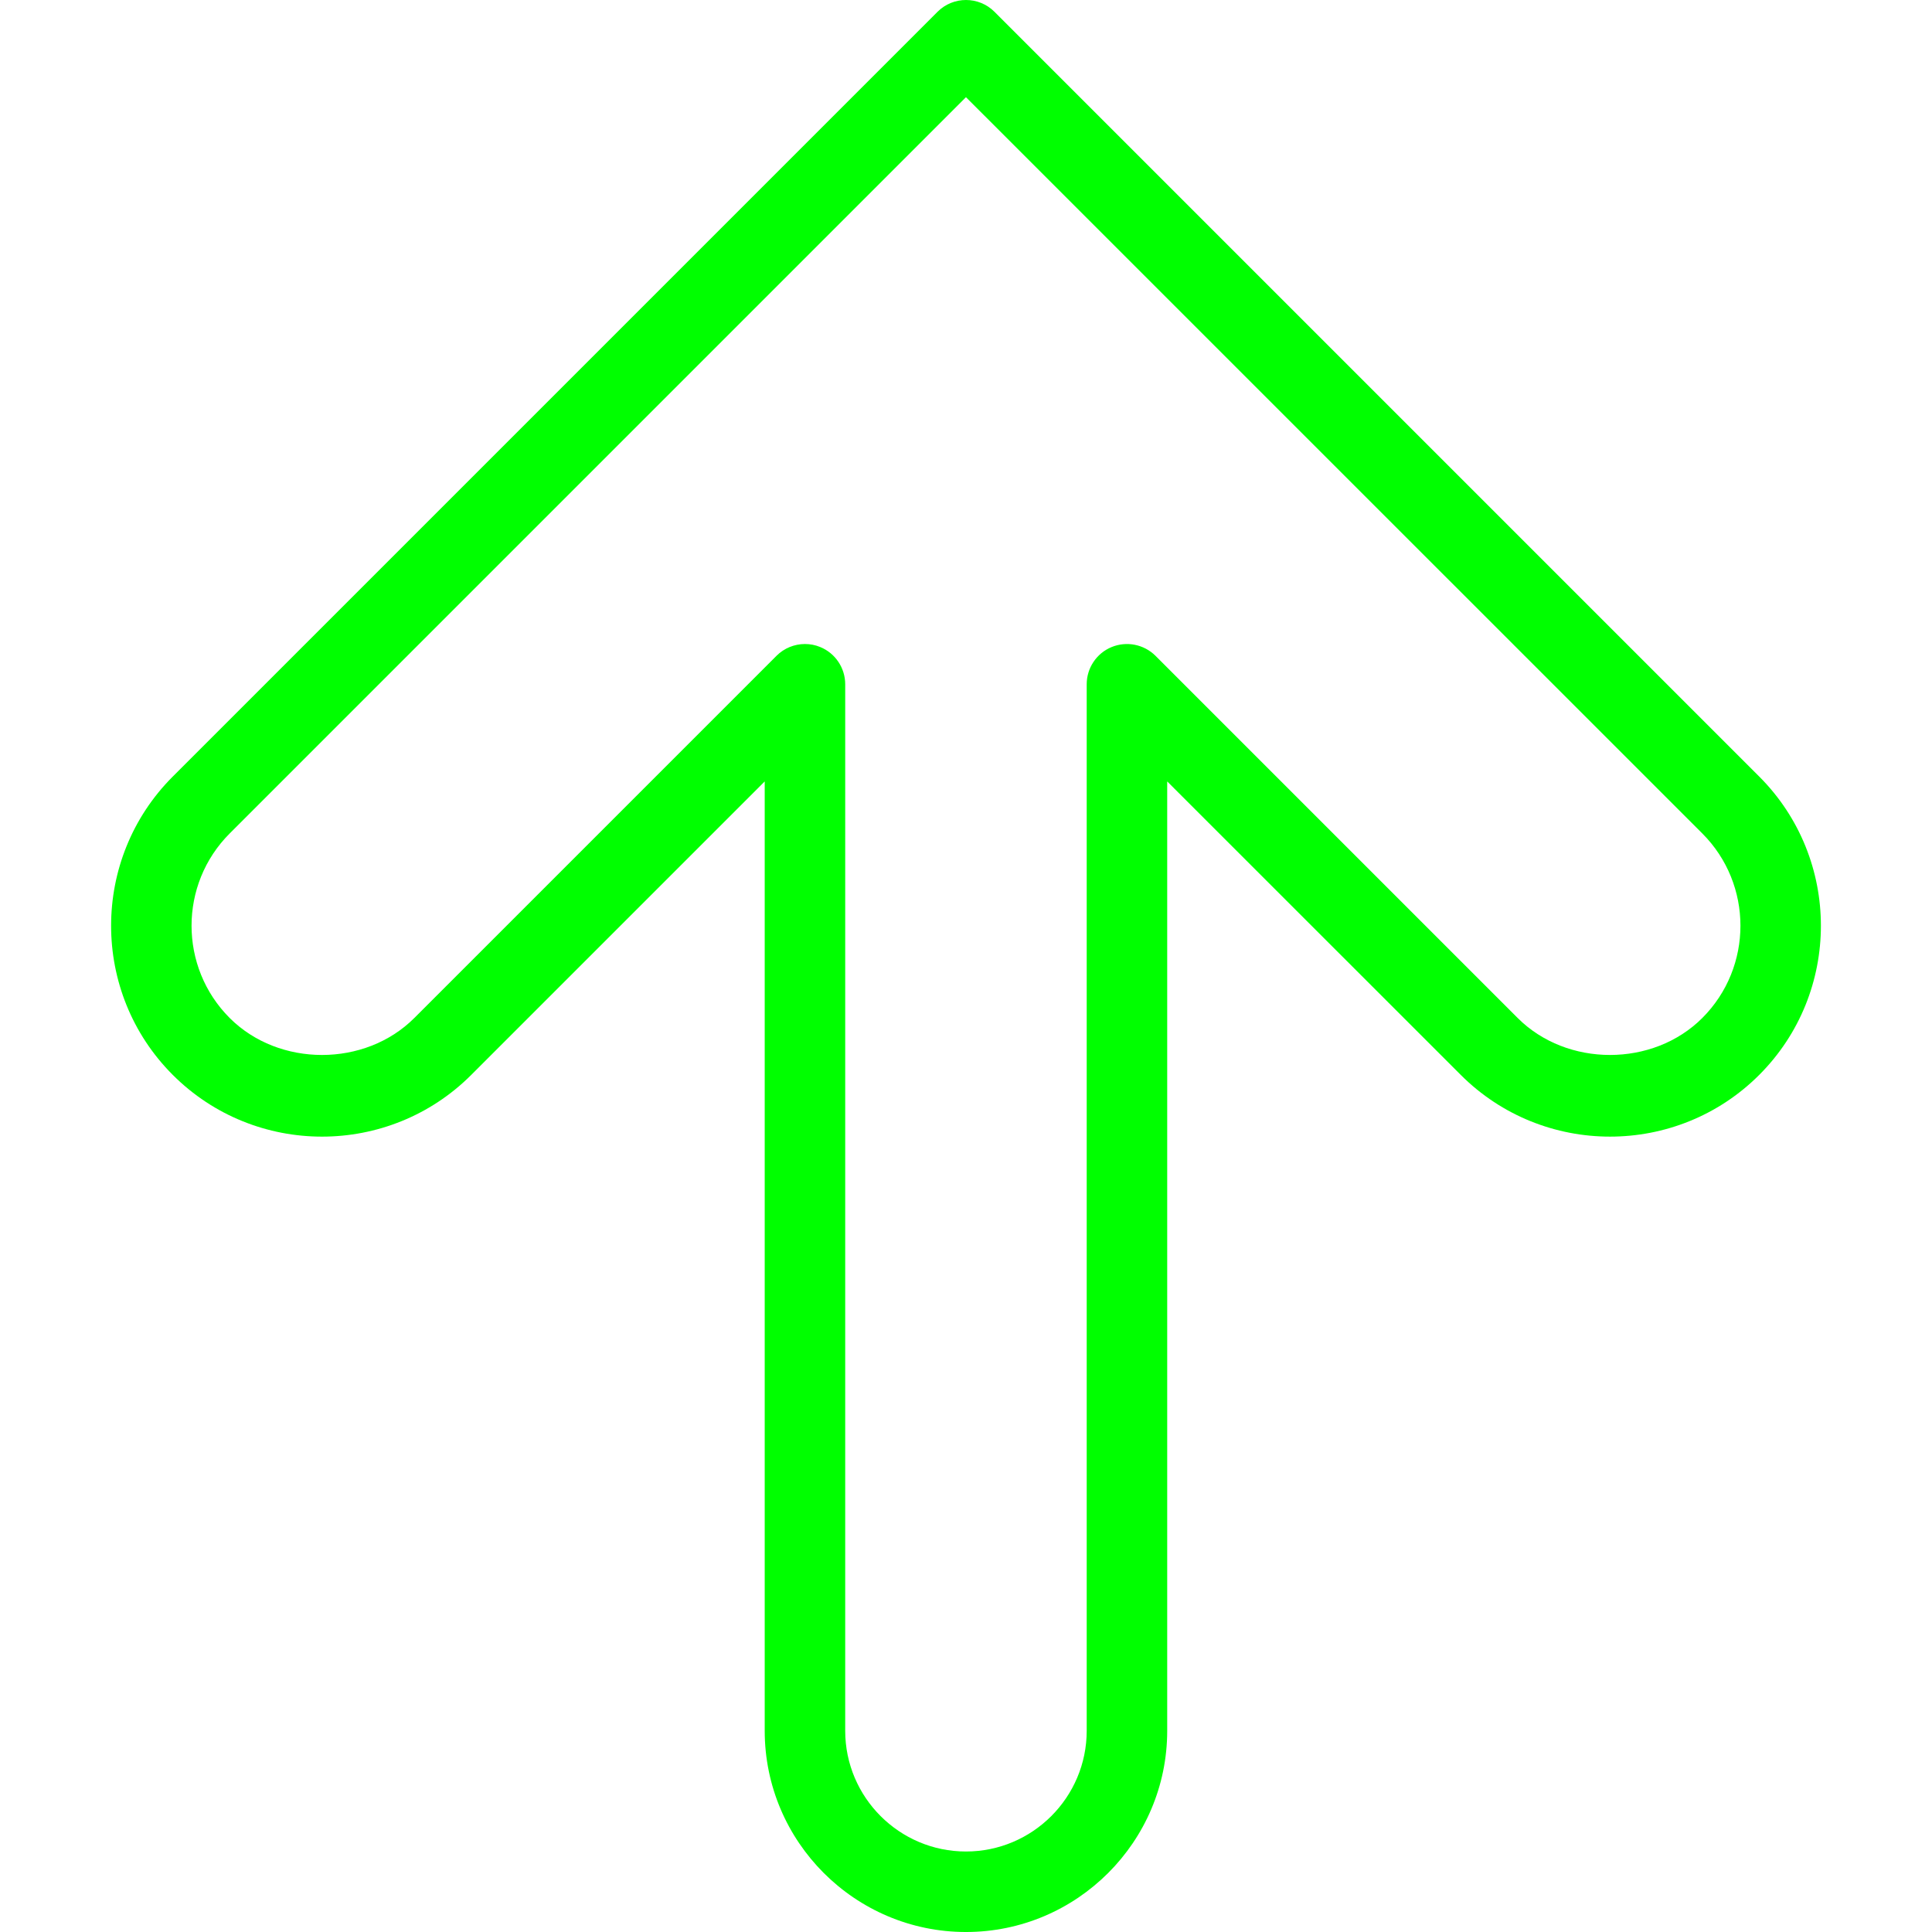 <?xml version="1.0" encoding="UTF-8" standalone="no"?>
<svg
   xmlns:dc="http://purl.org/dc/elements/1.1/"
   xmlns:cc="http://creativecommons.org/ns#"
   xmlns:rdf="http://www.w3.org/1999/02/22-rdf-syntax-ns#"
   xmlns:svg="http://www.w3.org/2000/svg"
   xmlns="http://www.w3.org/2000/svg"
   xmlns:sodipodi="http://sodipodi.sourceforge.net/DTD/sodipodi-0.dtd"
   xmlns:inkscape="http://www.inkscape.org/namespaces/inkscape"
   version="1.1"
   id="Capa_1"
   x="0px"
   y="0px"
   viewBox="0 0 512.005 512.005"
   style="enable-background:new 0 0 512.005 512.005;"
   xml:space="preserve"
   sodipodi:docname="arrowupgreen.svg"
   inkscape:version="1.0.1 (3bc2e813f5, 2020-09-07)"><defs
   id="defs203" /><sodipodi:namedview
   pagecolor="#ffffff"
   bordercolor="#666666"
   borderopacity="1"
   objecttolerance="10"
   gridtolerance="10"
   guidetolerance="10"
   inkscape:pageopacity="0"
   inkscape:pageshadow="2"
   inkscape:window-width="1440"
   inkscape:window-height="847"
   id="namedview201"
   showgrid="false"
   inkscape:zoom="1.070302"
   inkscape:cx="256.0025"
   inkscape:cy="256.0025"
   inkscape:window-x="2"
   inkscape:window-y="-8"
   inkscape:window-maximized="1"
   inkscape:current-layer="g166" />
<g
   id="g168">
	<g
   id="g166">
		<path
   d="M466.211,205.787L263.544,3.12c-4.16-4.16-10.923-4.16-15.083,0L45.795,205.787c-21.803,21.803-21.803,57.28,0,79.083    s57.28,21.803,79.083,0l77.781-77.781v251.584c0,29.397,23.936,53.333,53.333,53.333s53.333-23.936,53.333-53.333V207.088    l77.803,77.781c21.803,21.803,57.28,21.803,79.083,0S488.013,227.589,466.211,205.787z M451.128,269.787    c-13.056,13.056-35.861,13.056-48.917,0l-96-96c-3.051-3.029-7.637-3.947-11.627-2.304c-3.989,1.643-6.592,5.547-6.592,9.856    v277.333c0,17.643-14.357,32-32,32s-32-14.357-32-32V181.339c0-4.309-2.603-8.213-6.592-9.856    c-1.323-0.555-2.709-0.811-4.075-0.811c-2.773,0-5.504,1.088-7.531,3.115l-96,96c-13.056,13.056-35.861,13.056-48.917,0    c-13.483-13.483-13.483-35.435,0-48.917L255.992,25.755l195.136,195.115C464.611,234.352,464.611,256.304,451.128,269.787z"
   id="path164"
   style="fill:#00ff00" />
	</g>
</g>
<g
   id="g170">
</g>
<g
   id="g172">
</g>
<g
   id="g174">
</g>
<g
   id="g176">
</g>
<g
   id="g178">
</g>
<g
   id="g180">
</g>
<g
   id="g182">
</g>
<g
   id="g184">
</g>
<g
   id="g186">
</g>
<g
   id="g188">
</g>
<g
   id="g190">
</g>
<g
   id="g192">
</g>
<g
   id="g194">
</g>
<g
   id="g196">
</g>
<g
   id="g198">
</g>
</svg>
